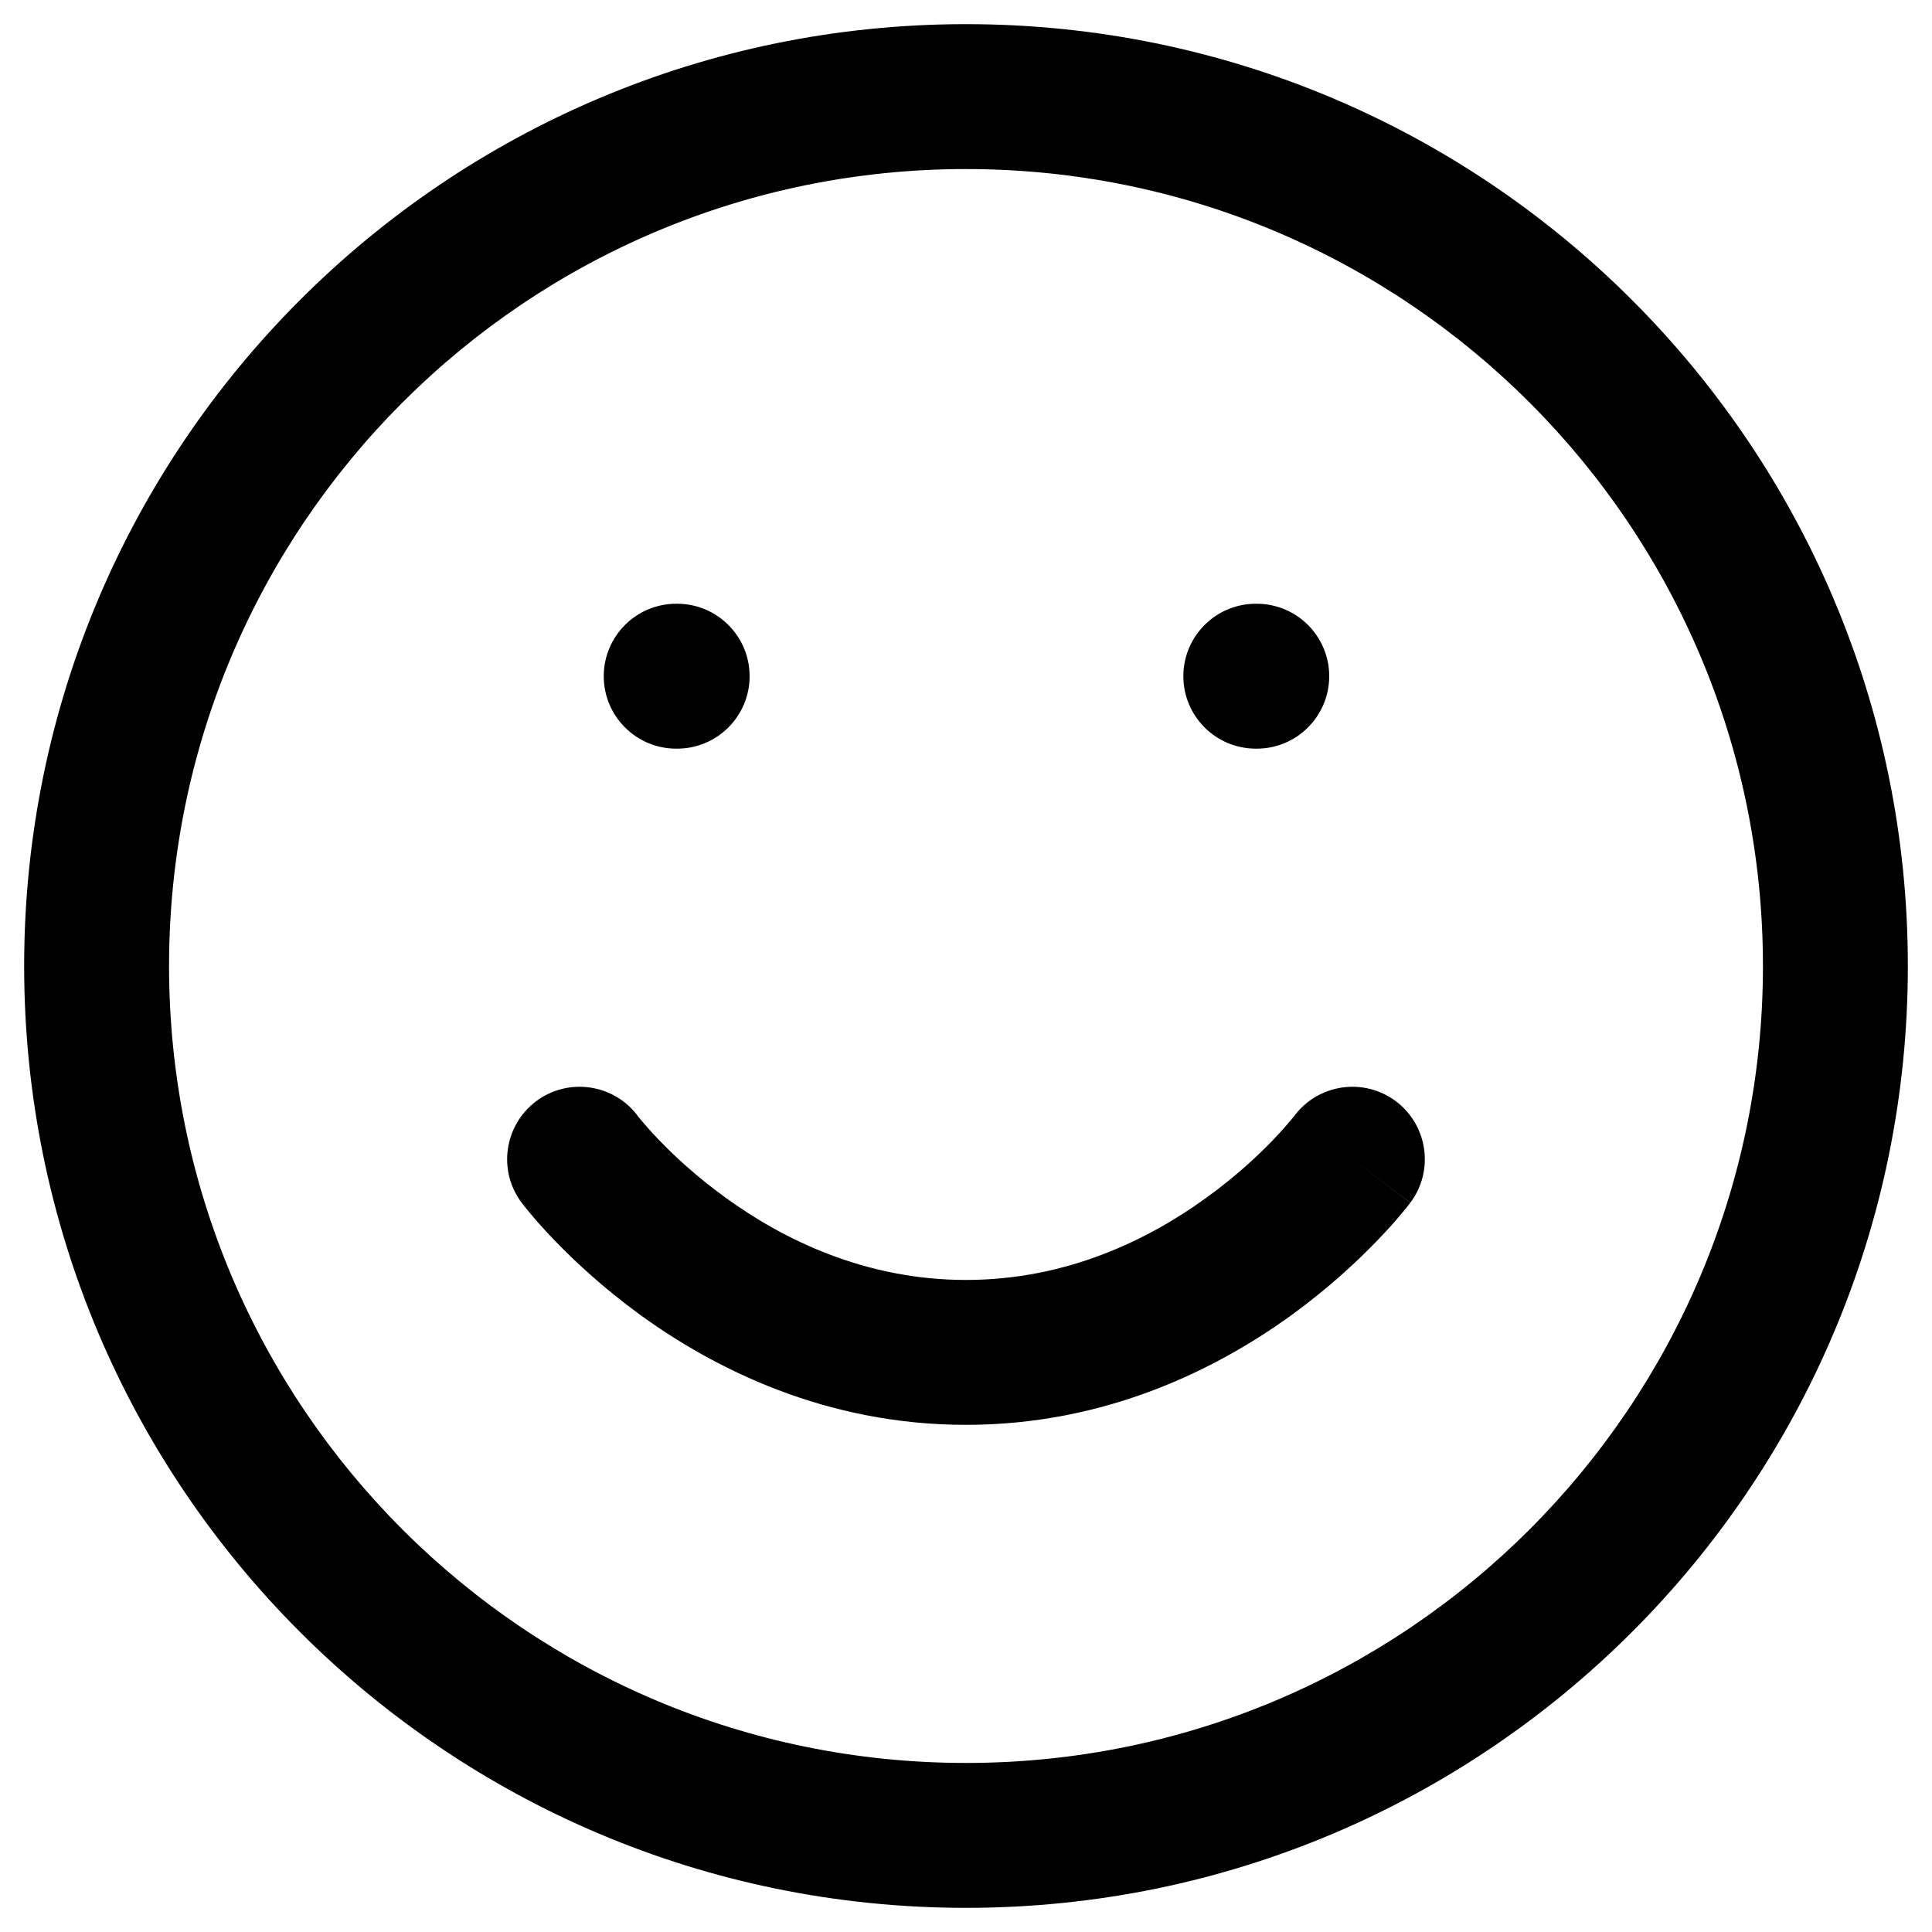 <svg width="20" height="20" viewBox="0 0 20 20" xmlns="http://www.w3.org/2000/svg">
<path fill-rule="evenodd" clip-rule="evenodd" d="M10 1.75C5.444 1.75 1.75 5.444 1.75 10C1.75 14.556 5.444 18.25 10 18.25C14.556 18.25 18.25 14.556 18.25 10C18.25 5.444 14.556 1.75 10 1.75ZM0.25 10C0.25 4.615 4.615 0.25 10 0.25C15.385 0.25 19.75 4.615 19.75 10C19.75 15.385 15.385 19.75 10 19.75C4.615 19.75 0.25 15.385 0.25 10ZM6.25 7C6.25 6.586 6.586 6.25 7 6.25H7.01C7.424 6.25 7.76 6.586 7.76 7C7.76 7.414 7.424 7.75 7.01 7.75H7C6.586 7.75 6.25 7.414 6.25 7ZM12.25 7C12.25 6.586 12.586 6.25 13 6.25H13.01C13.424 6.25 13.76 6.586 13.76 7C13.76 7.414 13.424 7.75 13.01 7.75H13C12.586 7.75 12.25 7.414 12.25 7ZM6.6 11.549C6.351 11.219 5.881 11.152 5.55 11.4C5.219 11.649 5.151 12.119 5.4 12.45L6 12C5.4 12.45 5.4 12.45 5.4 12.45L5.402 12.452L5.404 12.455L5.41 12.463L5.429 12.488C5.445 12.508 5.467 12.535 5.495 12.568C5.55 12.634 5.63 12.725 5.732 12.831C5.936 13.044 6.235 13.325 6.621 13.607C7.392 14.167 8.543 14.75 10 14.75C11.457 14.75 12.608 14.167 13.379 13.607C13.765 13.325 14.064 13.044 14.268 12.831C14.37 12.725 14.45 12.634 14.505 12.568C14.533 12.535 14.555 12.508 14.571 12.488L14.59 12.463L14.596 12.455L14.598 12.452L14.599 12.451C14.599 12.451 14.6 12.45 14 12L14.6 12.45C14.848 12.119 14.781 11.649 14.45 11.4C14.119 11.152 13.649 11.219 13.4 11.55L13.401 11.549L13.395 11.557C13.387 11.566 13.374 11.582 13.356 11.604C13.32 11.647 13.262 11.713 13.185 11.794C13.03 11.956 12.797 12.175 12.496 12.393C11.892 12.833 11.043 13.25 10 13.25C8.957 13.25 8.108 12.833 7.504 12.393C7.203 12.175 6.97 11.956 6.815 11.794C6.738 11.713 6.68 11.647 6.644 11.604C6.626 11.582 6.613 11.566 6.605 11.557L6.599 11.549L6.6 11.549Z"/>
</svg>
